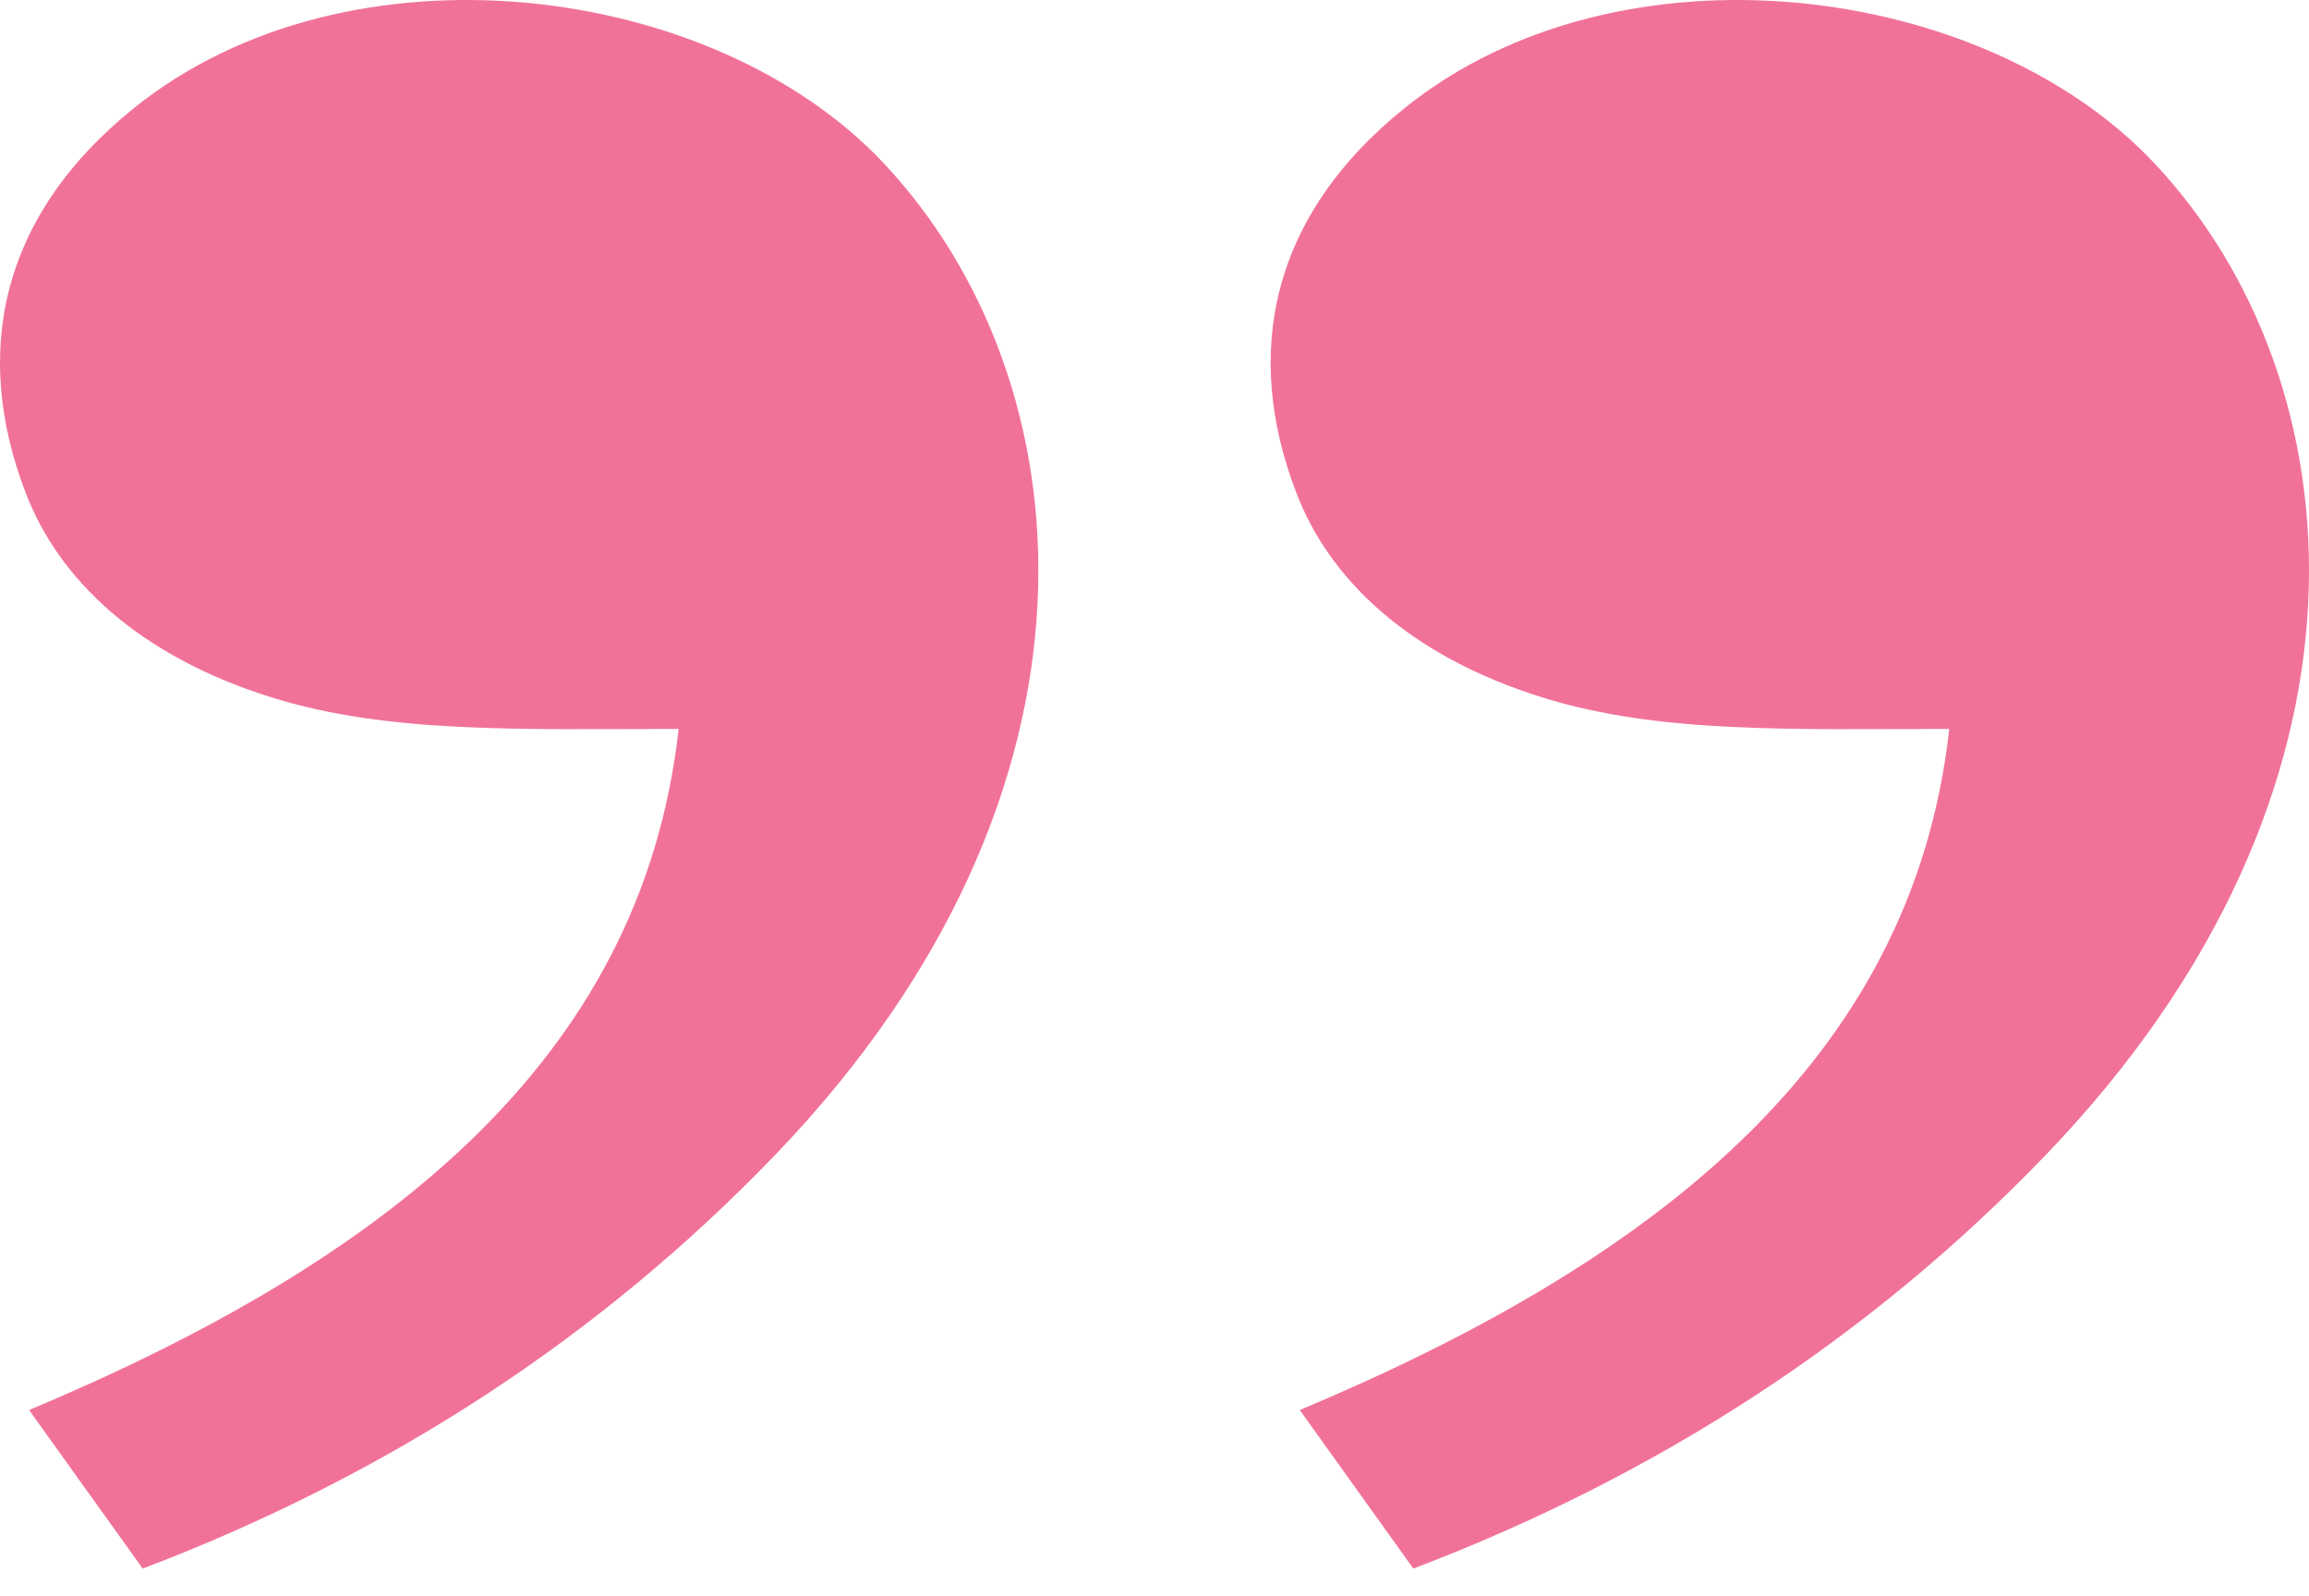 <svg width="81" height="56" viewBox="0 0 81 56" fill="none" xmlns="http://www.w3.org/2000/svg">
<path d="M49.272 3.793C56.793 -2.266 69.601 -0.664 75.598 5.751C82.695 13.328 84.113 27.688 71.748 40.534C65.615 46.905 58.223 51.736 49.581 55.026L45.596 49.464C57.889 44.303 67.078 37.304 68.38 25.571C62.833 25.571 58.231 25.745 54.132 24.474C49.465 23.027 46.631 20.344 45.468 17.267C43.622 12.45 44.517 7.624 49.272 3.793ZM4.698 3.793C12.219 -2.266 25.027 -0.664 31.024 5.751C38.121 13.328 39.538 27.688 27.174 40.534C21.041 46.905 13.649 51.736 5.007 55.026L1.021 49.464C13.315 44.303 22.504 37.304 23.806 25.571C18.259 25.571 13.657 25.745 9.558 24.474C4.891 23.027 2.057 20.344 0.893 17.267C-0.952 12.45 -0.058 7.624 4.698 3.793Z" fill="#F17298"/>
</svg>
